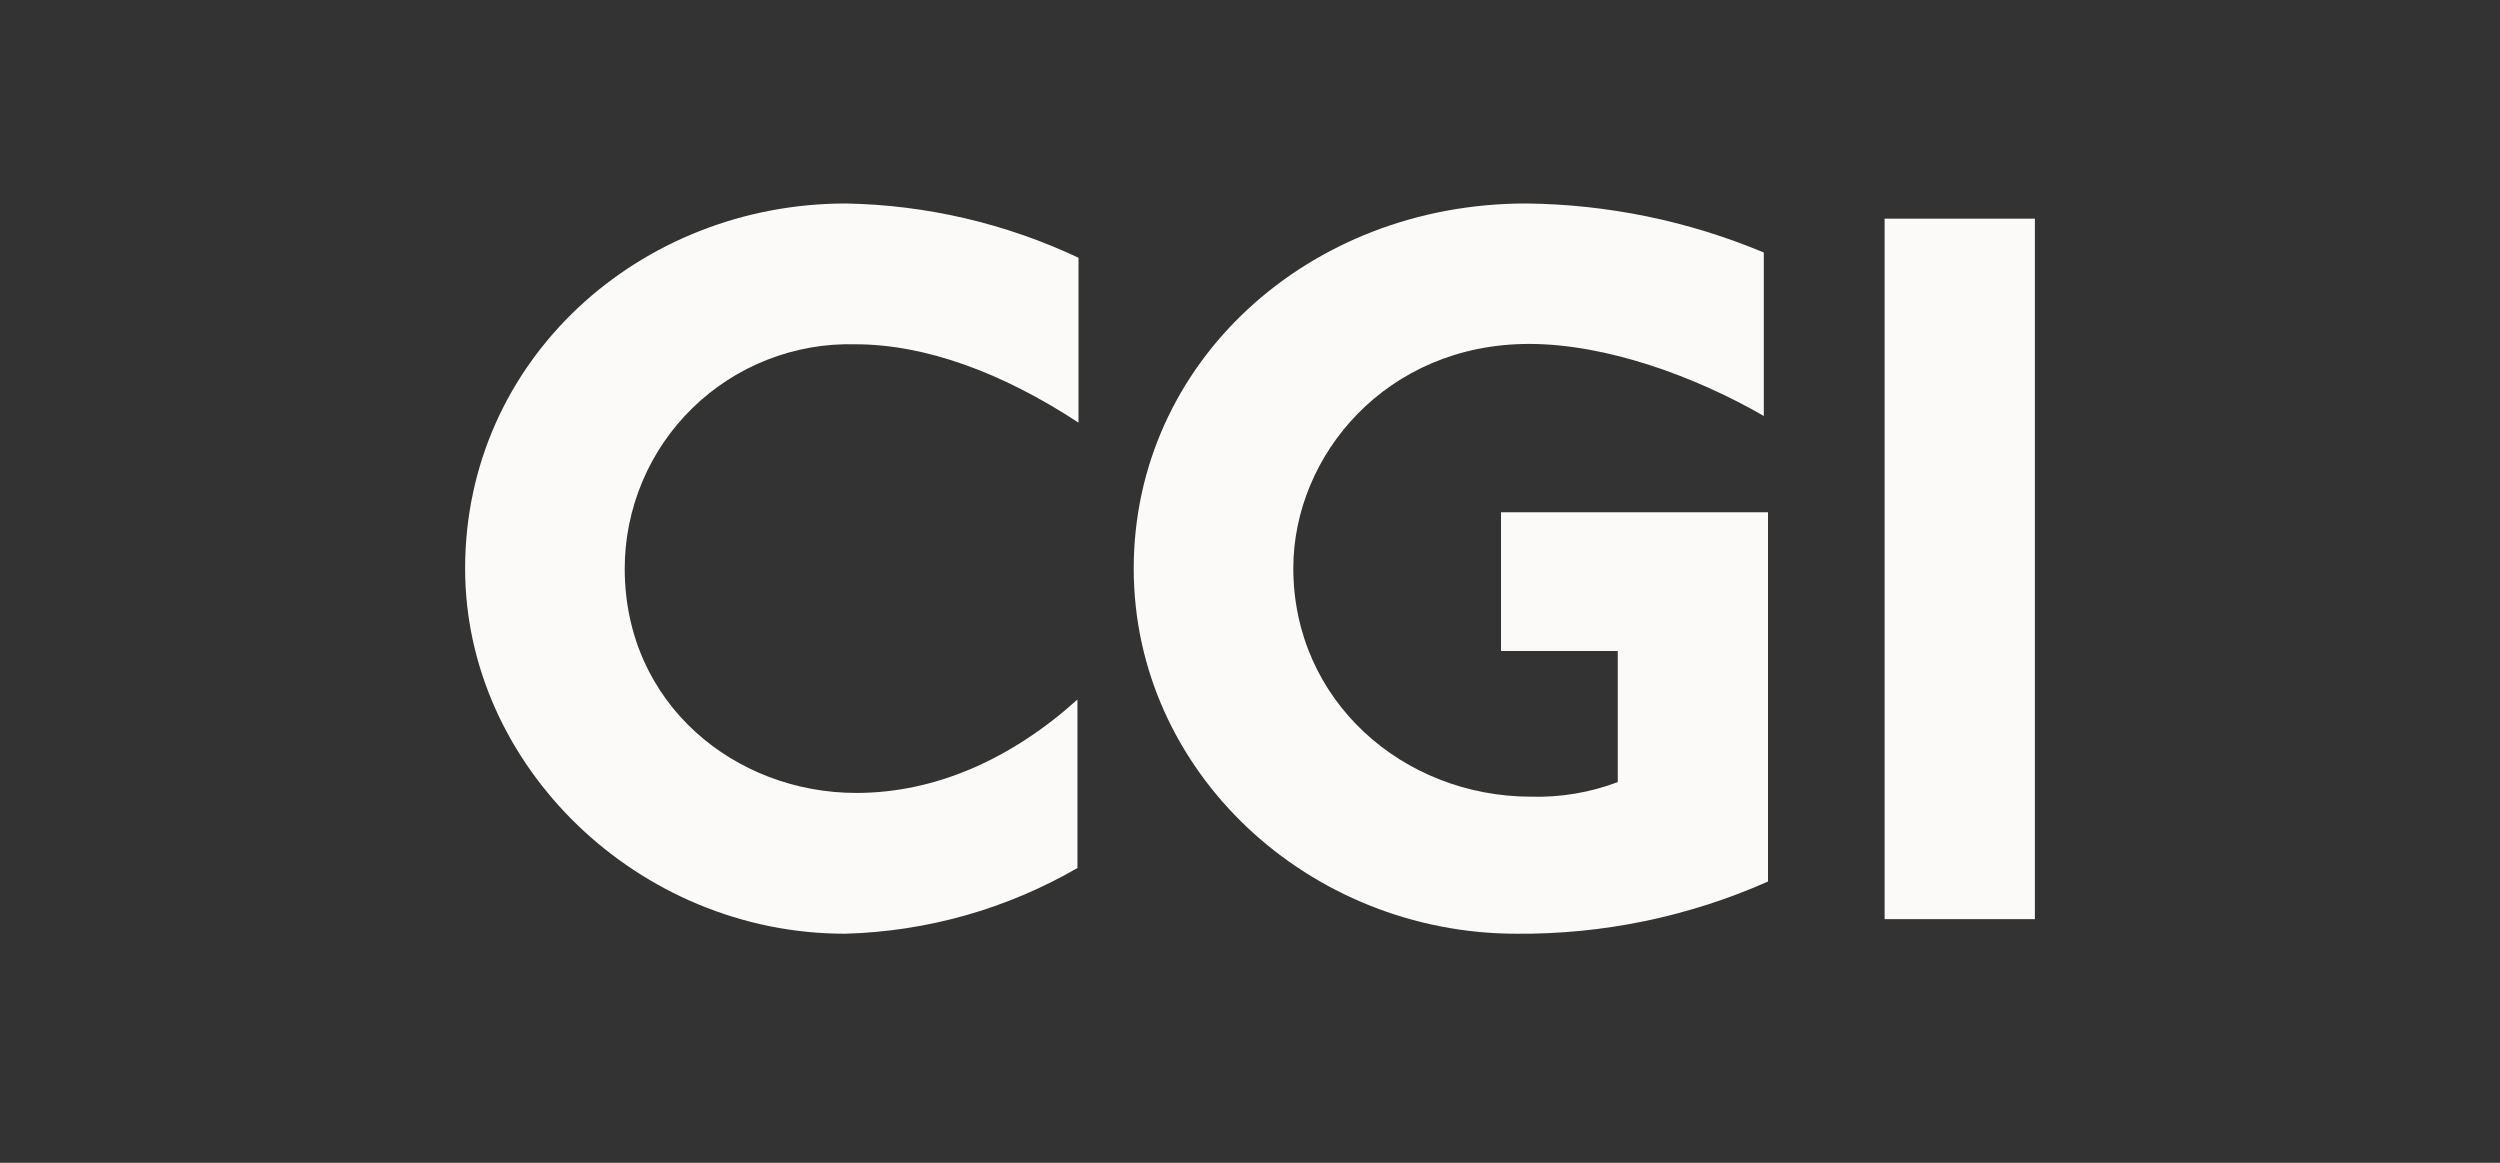 <svg xmlns="http://www.w3.org/2000/svg" width="86" height="40" viewBox="0 0 86 40" fill="none"><rect x="0" y="0" width="86" height="40" fill="#333333" stroke="none"/><path d="M29.422 11.843C28.391 11.816 27.365 11.995 26.405 12.371C25.444 12.746 24.569 13.31 23.829 14.029C23.09 14.748 22.502 15.607 22.101 16.557C21.699 17.507 21.491 18.527 21.49 19.558C21.49 24.225 25.293 27.277 29.458 27.277C32.221 27.277 34.839 26.072 37.064 24.064V29.859C34.628 31.269 31.878 32.046 29.064 32.12C21.956 32.12 16 26.341 16 19.558C16 12.382 21.992 7 29.1 7C31.869 7.05 34.596 7.686 37.1 8.867V14.538C34.474 12.815 31.827 11.843 29.422 11.843Z" fill="#FBFAF8"></path><path d="M52.169 32.12C45.028 32.12 39 26.558 39 19.558C39 12.49 44.992 7 52.494 7C55.304 7.028 58.083 7.601 60.675 8.687V14.309C58.309 12.944 55.257 11.831 52.602 11.831C47.687 11.831 44.49 15.671 44.49 19.546C44.49 24.104 48.261 27.406 52.675 27.406C53.69 27.434 54.701 27.263 55.651 26.904V22.394H51.635V17.622H60.819V30.325C58.096 31.532 55.147 32.144 52.169 32.12Z" fill="#FBFAF8"></path><path d="M64.831 31.619V7.522H70V31.619H64.831Z" fill="#FBFAF8"></path></svg>